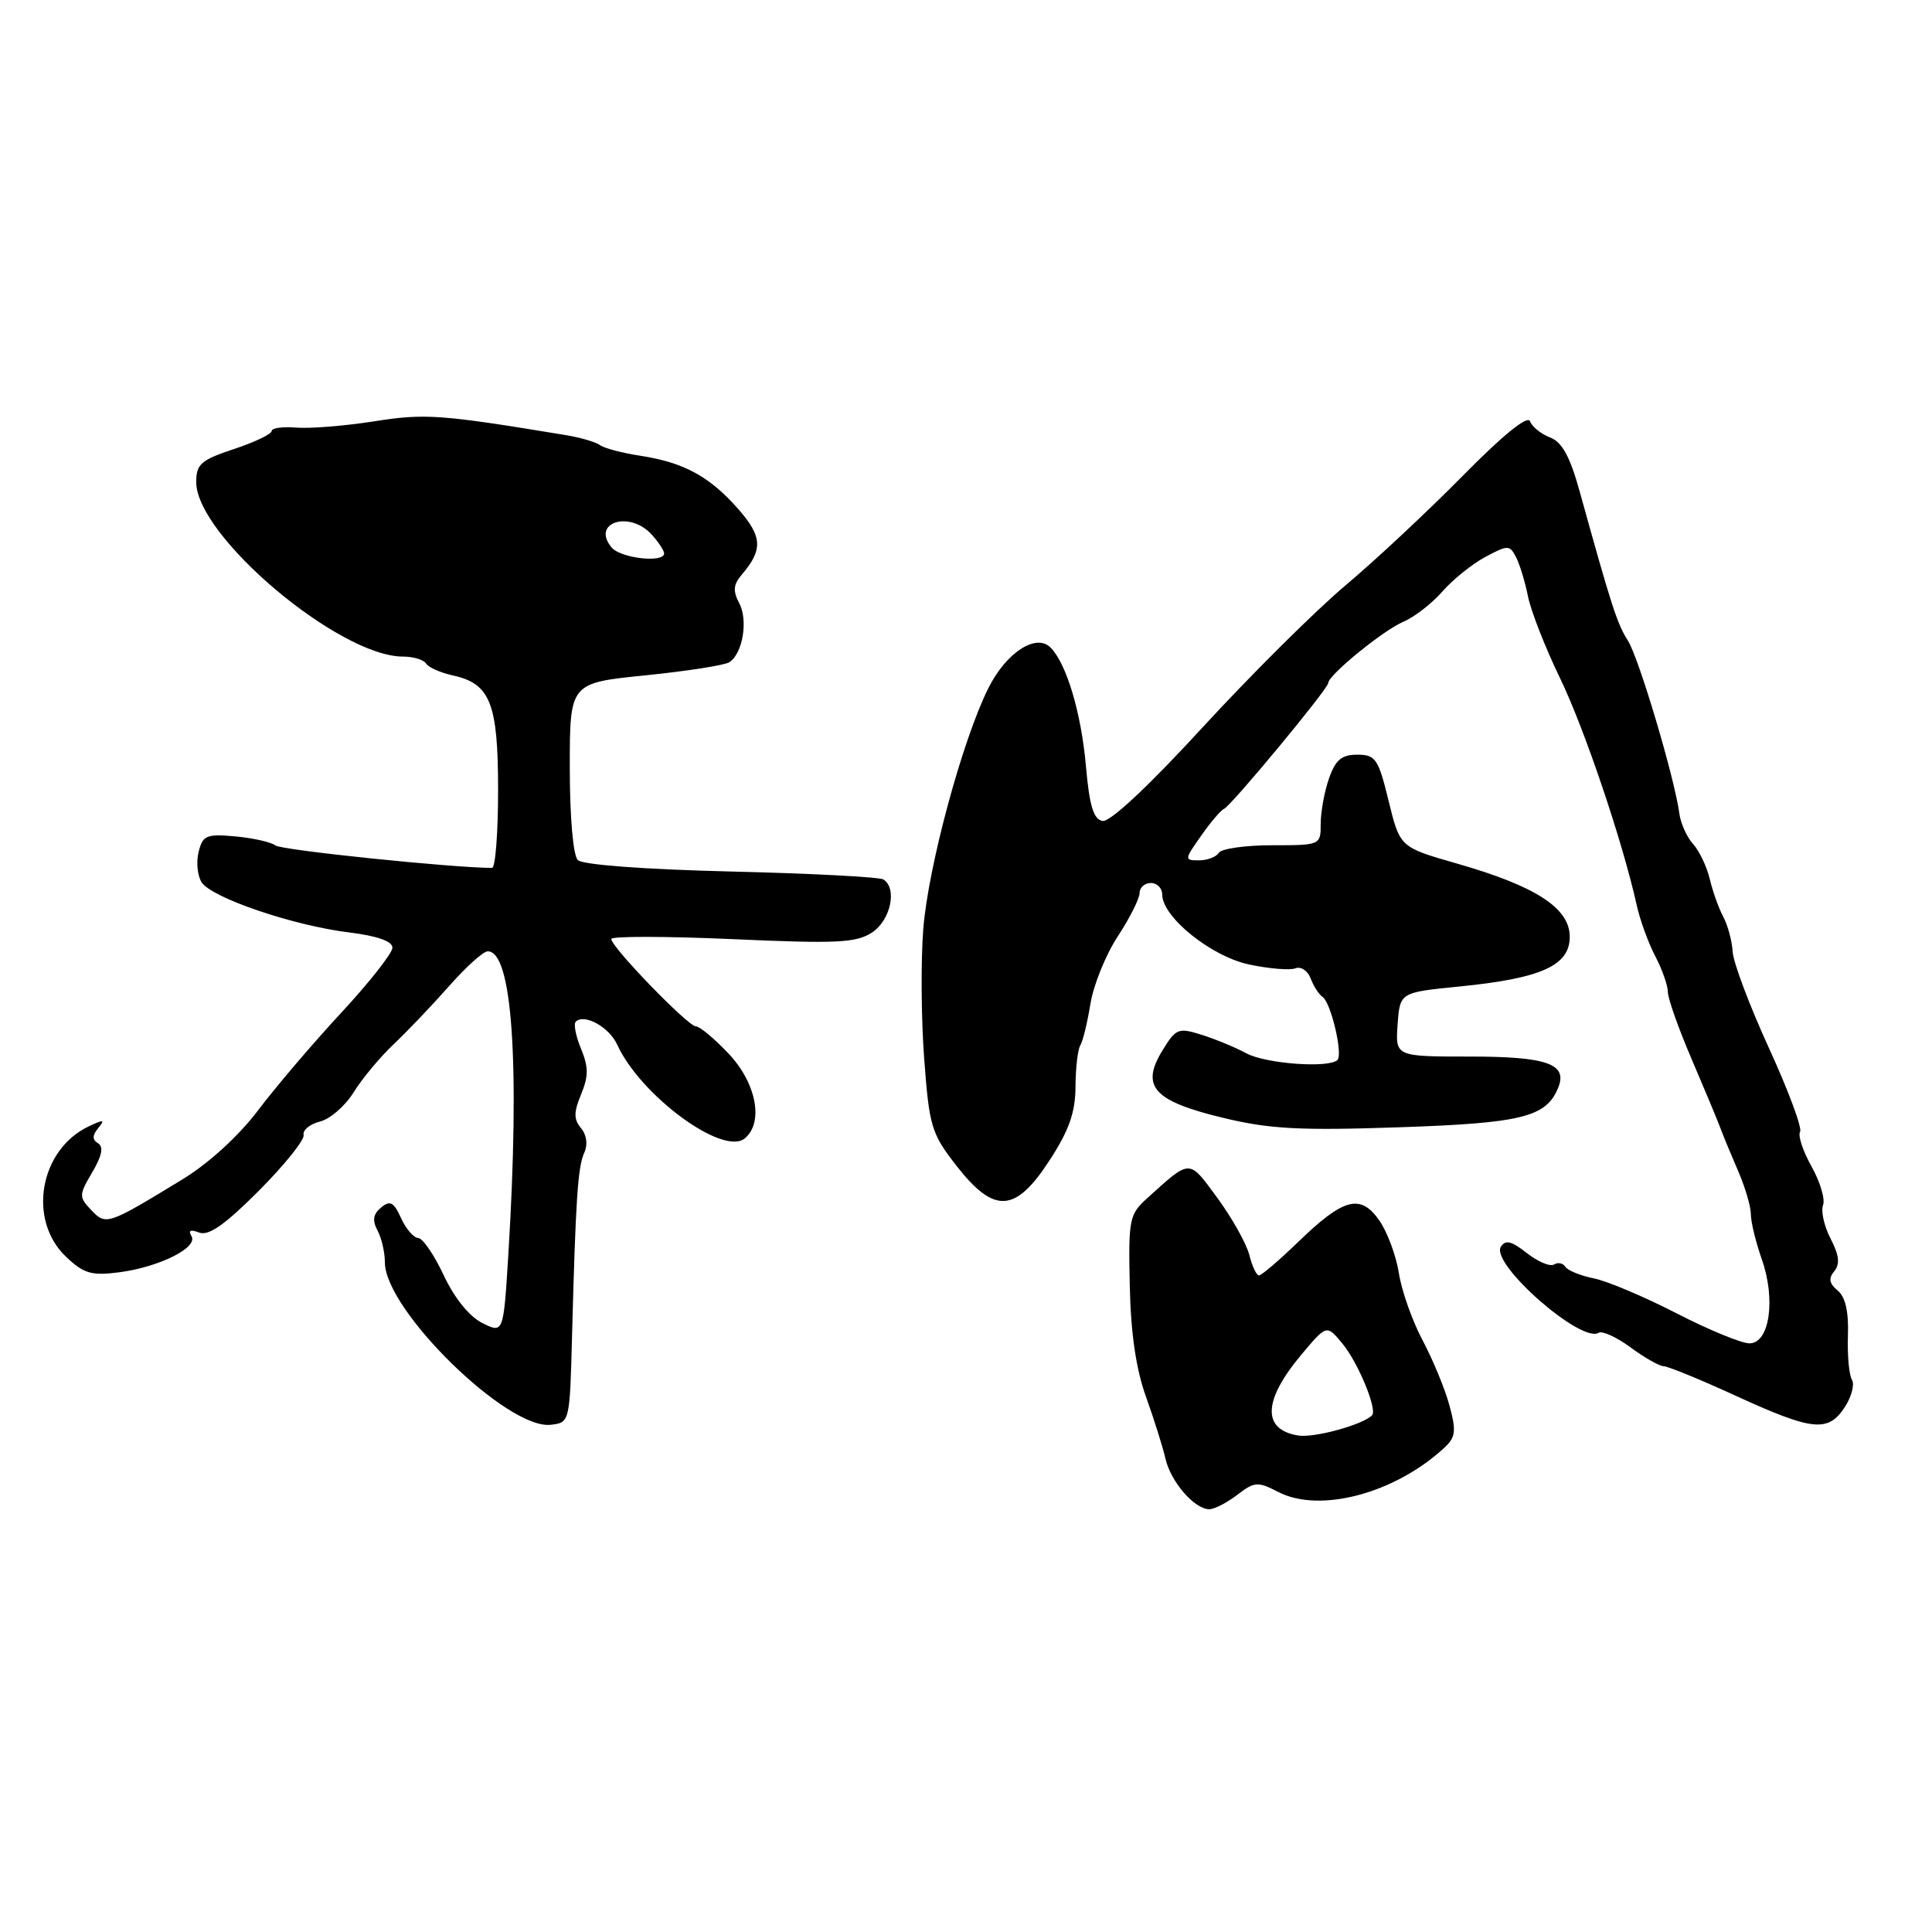 <?xml version="1.0" encoding="UTF-8" standalone="no"?>
<!DOCTYPE svg PUBLIC "-//W3C//DTD SVG 1.1//EN" "http://www.w3.org/Graphics/SVG/1.1/DTD/svg11.dtd" >
<svg xmlns="http://www.w3.org/2000/svg" xmlns:xlink="http://www.w3.org/1999/xlink" version="1.1" viewBox="0 0 256 256">
 <g >
 <path fill="currentColor"
d=" M 163.96 198.06 C 166.24 196.32 166.66 196.29 169.39 197.70 C 174.87 200.53 184.77 197.91 191.32 191.89 C 192.88 190.46 192.99 189.67 192.07 186.27 C 191.49 184.09 189.88 180.20 188.51 177.61 C 187.13 175.03 185.72 171.02 185.36 168.71 C 185.00 166.39 183.83 163.25 182.76 161.71 C 180.26 158.14 178.03 158.73 171.97 164.61 C 169.47 167.02 167.16 169.00 166.82 169.00 C 166.49 169.00 165.91 167.78 165.54 166.28 C 165.16 164.79 163.26 161.40 161.32 158.75 C 157.48 153.52 157.82 153.52 152.01 158.77 C 149.64 160.91 149.51 161.55 149.70 170.35 C 149.83 176.63 150.53 181.42 151.85 185.08 C 152.92 188.06 154.08 191.75 154.43 193.28 C 155.12 196.34 158.30 200.01 160.25 199.98 C 160.94 199.97 162.61 199.10 163.96 198.06 Z  M 75.80 177.00 C 76.28 158.89 76.56 154.62 77.42 152.74 C 77.91 151.67 77.74 150.39 76.99 149.49 C 76.01 148.31 76.01 147.38 77.00 145.00 C 77.99 142.60 77.99 141.39 76.99 138.97 C 76.30 137.30 75.98 135.68 76.29 135.38 C 77.40 134.26 80.72 136.09 81.77 138.40 C 84.85 145.16 95.82 153.23 98.69 150.84 C 101.22 148.74 100.23 143.53 96.57 139.64 C 94.68 137.64 92.72 136.00 92.21 136.00 C 91.17 136.00 81.00 125.50 81.00 124.42 C 81.00 124.04 88.22 124.05 97.05 124.44 C 110.91 125.06 113.44 124.94 115.55 123.56 C 118.02 121.94 118.92 117.69 117.05 116.53 C 116.52 116.21 107.44 115.73 96.86 115.48 C 85.30 115.20 77.19 114.59 76.56 113.96 C 75.94 113.34 75.50 108.25 75.50 101.70 C 75.50 90.50 75.50 90.50 85.50 89.49 C 91.00 88.93 96.01 88.15 96.64 87.75 C 98.42 86.61 99.16 82.17 97.94 79.90 C 97.10 78.31 97.17 77.45 98.27 76.17 C 101.12 72.84 101.03 71.10 97.82 67.45 C 94.04 63.14 90.60 61.27 84.85 60.39 C 82.46 60.03 80.05 59.39 79.50 58.98 C 78.95 58.57 76.92 57.98 75.00 57.66 C 58.30 54.90 56.31 54.76 49.50 55.84 C 45.65 56.44 41.04 56.81 39.25 56.66 C 37.46 56.51 36.00 56.71 36.00 57.11 C 36.00 57.51 33.75 58.59 31.00 59.50 C 26.63 60.95 26.00 61.50 26.00 63.88 C 26.00 71.03 44.93 87.00 53.40 87.00 C 54.77 87.00 56.14 87.42 56.45 87.92 C 56.77 88.43 58.37 89.14 60.01 89.50 C 64.98 90.59 66.00 93.19 66.00 104.72 C 66.00 110.38 65.64 115.00 65.20 115.00 C 60.05 115.00 37.27 112.65 36.51 112.03 C 35.95 111.59 33.57 111.05 31.21 110.83 C 27.36 110.48 26.87 110.68 26.32 112.87 C 25.98 114.21 26.16 116.03 26.71 116.90 C 28.00 118.95 38.86 122.65 46.25 123.55 C 49.97 124.01 52.00 124.72 52.00 125.57 C 52.00 126.29 48.95 130.17 45.21 134.20 C 41.48 138.22 36.52 144.04 34.19 147.13 C 31.65 150.50 27.66 154.14 24.23 156.24 C 14.24 162.33 14.05 162.40 12.09 160.34 C 10.44 158.60 10.45 158.35 12.22 155.34 C 13.50 153.18 13.75 151.96 13.00 151.50 C 12.21 151.01 12.21 150.45 13.02 149.47 C 13.95 148.35 13.73 148.31 11.78 149.24 C 5.24 152.32 3.61 161.65 8.75 166.53 C 11.10 168.76 12.12 169.06 15.77 168.59 C 21.12 167.89 26.30 165.30 25.37 163.79 C 24.91 163.04 25.25 162.88 26.39 163.32 C 27.65 163.80 29.81 162.28 34.31 157.77 C 37.71 154.35 40.38 151.03 40.23 150.39 C 40.08 149.75 41.06 148.95 42.40 148.61 C 43.74 148.28 45.74 146.54 46.85 144.75 C 47.95 142.96 50.35 140.08 52.18 138.35 C 54.01 136.62 57.30 133.16 59.50 130.67 C 61.70 128.17 63.99 126.10 64.59 126.06 C 67.88 125.87 68.91 140.82 67.36 166.20 C 66.71 176.70 66.71 176.70 63.91 175.31 C 62.19 174.45 60.21 172.00 58.80 168.99 C 57.54 166.29 56.01 164.06 55.41 164.04 C 54.81 164.02 53.79 162.83 53.14 161.40 C 52.17 159.27 51.68 159.02 50.50 160.00 C 49.44 160.88 49.31 161.71 50.02 163.04 C 50.56 164.05 51.00 165.95 51.00 167.27 C 51.00 173.57 67.23 189.46 72.98 188.79 C 75.49 188.50 75.50 188.46 75.80 177.00 Z  M 244.43 186.47 C 245.34 185.08 245.77 183.44 245.39 182.82 C 245.01 182.20 244.77 179.57 244.86 176.98 C 244.97 173.81 244.53 171.85 243.50 171.00 C 242.38 170.07 242.26 169.39 243.05 168.44 C 243.83 167.50 243.70 166.32 242.57 164.14 C 241.71 162.48 241.26 160.48 241.56 159.69 C 241.87 158.91 241.18 156.60 240.04 154.57 C 238.90 152.53 238.21 150.47 238.52 149.97 C 238.82 149.48 236.97 144.50 234.41 138.91 C 231.85 133.32 229.68 127.57 229.59 126.13 C 229.50 124.68 228.94 122.60 228.35 121.50 C 227.76 120.40 226.95 118.15 226.56 116.50 C 226.17 114.85 225.17 112.75 224.34 111.83 C 223.52 110.92 222.70 109.12 222.53 107.83 C 221.89 103.07 217.16 87.17 215.70 84.88 C 214.27 82.63 213.53 80.33 209.32 65.14 C 208.03 60.48 206.98 58.56 205.38 57.96 C 204.19 57.50 202.99 56.54 202.73 55.81 C 202.42 54.99 199.11 57.68 193.87 63.00 C 189.27 67.67 182.25 74.24 178.27 77.58 C 174.29 80.93 165.79 89.38 159.36 96.37 C 152.21 104.16 147.07 108.97 146.09 108.78 C 144.89 108.56 144.35 106.76 143.89 101.49 C 143.27 94.46 141.31 87.91 139.20 85.80 C 137.28 83.88 133.30 86.48 130.95 91.21 C 127.52 98.08 122.99 114.85 122.34 123.08 C 122.01 127.25 122.06 134.99 122.46 140.28 C 123.13 149.27 123.41 150.20 126.72 154.45 C 131.74 160.89 134.54 160.73 139.07 153.75 C 141.66 149.78 142.49 147.40 142.51 144.00 C 142.52 141.53 142.81 139.05 143.15 138.50 C 143.49 137.95 144.09 135.47 144.49 133.00 C 144.89 130.53 146.51 126.51 148.11 124.08 C 149.70 121.65 151.00 119.06 151.00 118.33 C 151.00 117.60 151.68 117.00 152.50 117.00 C 153.32 117.00 154.00 117.69 154.00 118.53 C 154.00 121.51 160.48 126.73 165.51 127.80 C 168.14 128.36 170.90 128.59 171.64 128.31 C 172.38 128.02 173.29 128.63 173.67 129.65 C 174.05 130.67 174.76 131.77 175.25 132.10 C 176.36 132.85 177.97 139.70 177.22 140.45 C 176.10 141.57 167.73 140.96 165.15 139.57 C 163.69 138.78 161.02 137.68 159.21 137.11 C 156.12 136.14 155.81 136.27 153.99 139.26 C 151.12 143.98 152.88 145.91 162.07 148.12 C 168.23 149.61 172.22 149.82 185.42 149.37 C 201.68 148.82 204.89 148.02 206.47 144.12 C 207.75 140.98 204.99 140.00 194.82 140.00 C 184.89 140.00 184.89 140.00 185.19 135.75 C 185.50 131.50 185.50 131.50 193.35 130.72 C 204.23 129.64 208.00 127.95 208.00 124.13 C 208.00 120.33 203.51 117.41 193.03 114.42 C 185.50 112.26 185.50 112.26 184.00 106.13 C 182.64 100.54 182.27 100.00 179.85 100.00 C 177.77 100.00 176.96 100.68 176.10 103.15 C 175.49 104.88 175.00 107.58 175.00 109.15 C 175.00 111.99 174.97 112.00 168.56 112.00 C 165.02 112.00 161.84 112.45 161.50 113.00 C 161.16 113.55 159.98 114.00 158.87 114.00 C 156.92 114.00 156.92 113.91 159.15 110.75 C 160.40 108.96 161.77 107.35 162.19 107.18 C 163.15 106.76 176.00 91.26 176.00 90.50 C 176.00 89.46 183.29 83.51 185.96 82.38 C 187.41 81.77 189.73 79.97 191.12 78.38 C 192.50 76.80 195.06 74.74 196.81 73.80 C 199.80 72.20 200.04 72.20 200.87 73.80 C 201.36 74.74 202.08 77.08 202.46 79.00 C 202.84 80.92 204.74 85.79 206.69 89.81 C 209.94 96.52 215.00 111.50 216.89 120.00 C 217.31 121.92 218.41 124.94 219.33 126.70 C 220.25 128.46 221.00 130.59 221.00 131.44 C 221.00 132.29 222.40 136.25 224.11 140.24 C 225.82 144.23 227.56 148.40 227.97 149.50 C 228.38 150.60 229.46 153.20 230.36 155.28 C 231.26 157.37 232.00 159.90 232.00 160.91 C 232.00 161.92 232.65 164.59 233.44 166.84 C 235.33 172.19 234.48 178.00 231.81 178.00 C 230.75 178.00 226.40 176.21 222.15 174.02 C 217.89 171.83 212.96 169.74 211.18 169.39 C 209.41 169.03 207.71 168.34 207.41 167.85 C 207.11 167.37 206.44 167.23 205.92 167.55 C 205.40 167.87 203.78 167.19 202.32 166.04 C 200.27 164.43 199.47 164.24 198.87 165.21 C 197.48 167.47 209.51 178.04 211.83 176.60 C 212.31 176.31 214.21 177.18 216.05 178.53 C 217.88 179.89 219.86 181.01 220.44 181.03 C 221.02 181.04 225.32 182.80 230.00 184.95 C 240.17 189.61 242.23 189.83 244.43 186.47 Z  M 172.00 190.21 C 167.19 189.42 167.36 185.54 172.47 179.46 C 175.79 175.51 175.79 175.51 177.86 178.01 C 179.95 180.52 182.54 186.79 181.80 187.54 C 180.52 188.81 174.13 190.56 172.00 190.21 Z  M 81.04 72.54 C 78.29 69.24 83.41 67.59 86.35 70.83 C 87.26 71.83 88.00 72.96 88.00 73.33 C 88.00 74.63 82.23 73.98 81.04 72.54 Z "/>
</g>
</svg>